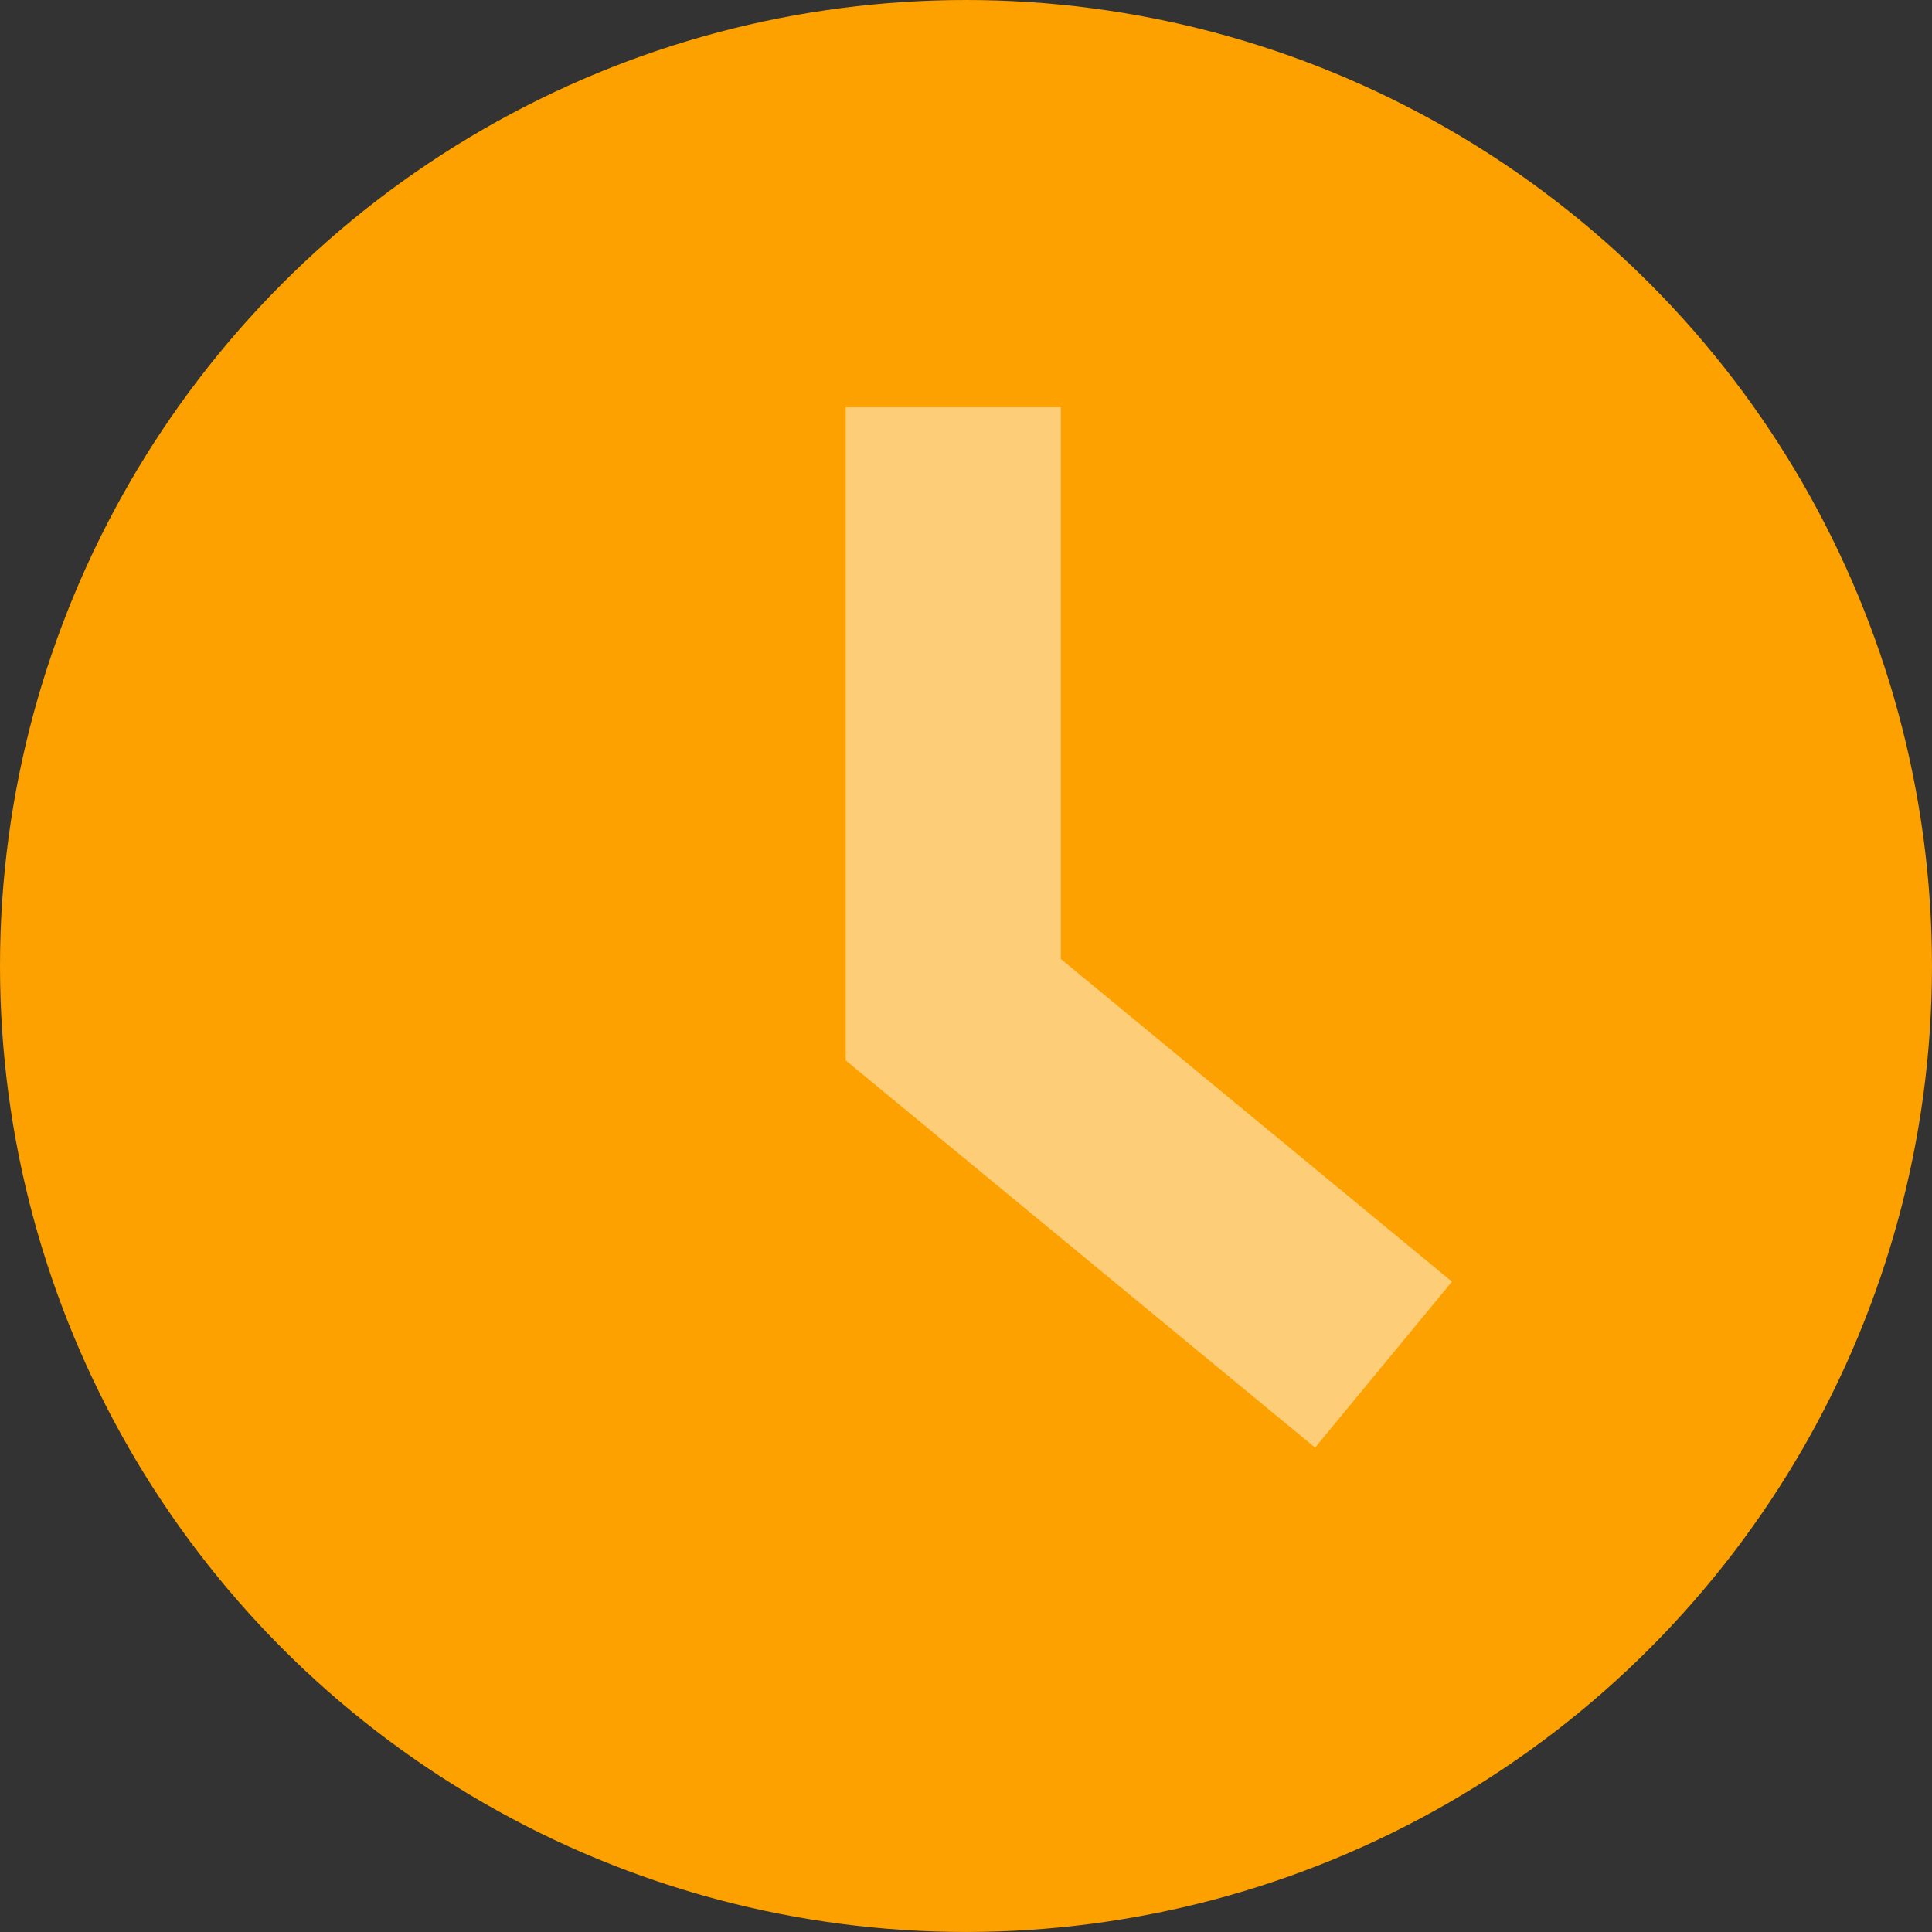 <svg xmlns:dc="http://purl.org/dc/elements/1.1/" xmlns:cc="http://creativecommons.org/ns#" xmlns:rdf="http://www.w3.org/1999/02/22-rdf-syntax-ns#" xmlns:svg="http://www.w3.org/2000/svg" xmlns="http://www.w3.org/2000/svg" xmlns:sodipodi="http://sodipodi.sourceforge.net/DTD/sodipodi-0.dtd" xmlns:inkscape="http://www.inkscape.org/namespaces/inkscape" width="89.803" height="89.803" viewBox="0 0 89.803 89.803" id="svg2" version="1.1" inkscape:version="0.91 r13725" sodipodi:docname="Absent.svg">
  <rect x="0" y="0" width="89.803" height="89.803" fill="#333333" stroke="none"/>
  <defs id="defs4"/>
  <sodipodi:namedview id="base" pagecolor="#ffffff" bordercolor="#666666" borderopacity="1.0" inkscape:pageopacity="0.0" inkscape:pageshadow="2" inkscape:zoom="1" inkscape:cx="18.401282" inkscape:cy="142.90128" inkscape:document-units="px" inkscape:current-layer="layer1" showgrid="false" units="px" inkscape:window-width="1366" inkscape:window-height="705" inkscape:window-x="-8" inkscape:window-y="-8" inkscape:window-maximized="1" fit-margin-top="0" fit-margin-left="0" fit-margin-right="0" fit-margin-bottom="0"/>
  <g inkscape:label="Layer 1" inkscape:groupmode="layer" id="layer1" transform="translate(-209.099,-865.461)">
    <g transform="translate(-121.592,45.03)" id="g4260">
      <circle r="44.901" cy="865.332" cx="375.592" id="path4133-0" style="fill:#fca100;fill-opacity:1;fill-rule:nonzero;stroke:none;stroke-width:3.825;stroke-linecap:butt;stroke-linejoin:miter;stroke-miterlimit:4;stroke-dasharray:3.825, 3.825;stroke-dashoffset:0;stroke-opacity:1"/>
      <path sodipodi:nodetypes="ccc" inkscape:connector-curvature="0" id="path4258" d="m 375,839.362 0,28 20,16.5" style="fill:none;fill-rule:evenodd;stroke:#ffffff;stroke-width:10;stroke-linecap:butt;stroke-linejoin:miter;stroke-miterlimit:4;stroke-dasharray:none;stroke-opacity:0.467"/>
    </g>
  </g>
</svg>